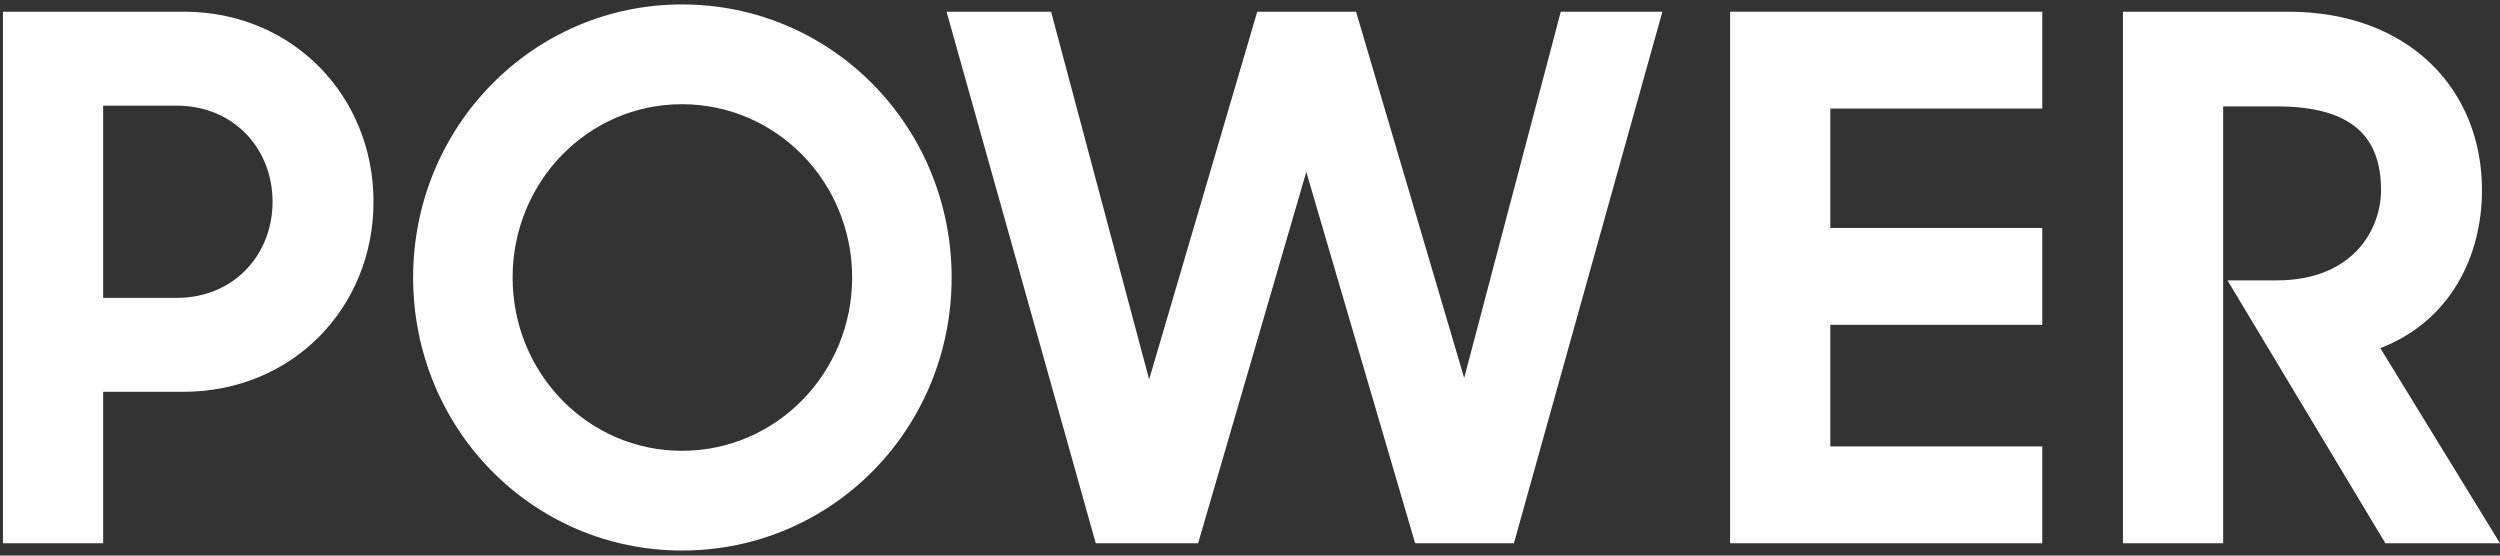 <?xml version="1.0" encoding="UTF-8" standalone="no"?>
<svg width="72px" height="16px" viewBox="0 0 72 16" version="1.1" xmlns="http://www.w3.org/2000/svg" xmlns:xlink="http://www.w3.org/1999/xlink" xmlns:sketch="http://www.bohemiancoding.com/sketch/ns">
    <rect x="0" y="0" width="72" height="16" fill="#333333" stroke="none"/>
    <!-- Generator: Sketch 3.3.3 (12081) - http://www.bohemiancoding.com/sketch -->
    <title>Power logo</title>
    <desc>Created with Sketch.</desc>
    <defs></defs>
    <g id="Page-1" stroke="none" stroke-width="1" fill="none" fill-rule="evenodd" sketch:type="MSPage">
        <g id="People" sketch:type="MSArtboardGroup" transform="translate(-53, -19)" fill="#FFFFFF">
            <g id="Power-logo" sketch:type="MSLayerGroup" transform="translate(53, 19)">
                <path d="M0.085,0.337 L5.296,0.337 C8.432,0.337 10.757,2.77 10.757,5.811 C10.757,8.851 8.432,11.284 5.276,11.284 L2.971,11.284 L2.971,15.646 L0.085,15.646 L0.085,0.337 L0.085,0.337 Z M2.971,3.043 L2.971,8.579 L5.089,8.579 C6.729,8.579 7.85,7.342 7.85,5.811 C7.85,4.28 6.729,3.043 5.089,3.043 L2.971,3.043 L2.971,3.043 Z" id="Fill-1" sketch:type="MSShapeGroup"></path>
                <path d="M11.898,7.992 C11.898,3.651 15.344,0.128 19.642,0.128 C23.961,0.128 27.407,3.651 27.407,7.992 C27.407,12.353 23.961,15.855 19.642,15.855 C15.344,15.855 11.898,12.353 11.898,7.992 L11.898,7.992 Z M24.542,7.992 C24.542,5.245 22.362,3.001 19.642,3.001 C16.922,3.001 14.763,5.245 14.763,7.992 C14.763,10.739 16.922,12.983 19.642,12.983 C22.362,12.983 24.542,10.739 24.542,7.992 L24.542,7.992 Z" id="Fill-2" sketch:type="MSShapeGroup"></path>
                <path d="M27.261,0.337 L30.271,0.337 L33.095,10.927 L36.209,0.337 L39.054,0.337 L42.168,10.886 L44.95,0.337 L47.877,0.337 L43.6,15.646 L40.756,15.646 L37.621,4.951 L34.506,15.646 L31.558,15.646 L27.261,0.337" id="Fill-3" sketch:type="MSShapeGroup"></path>
                <path d="M49.827,0.337 L58.817,0.337 L58.817,3.126 L52.713,3.126 L52.713,6.566 L58.817,6.566 L58.817,9.355 L52.713,9.355 L52.713,12.857 L58.817,12.857 L58.817,15.646 L49.827,15.646 L49.827,0.337" id="Fill-4" sketch:type="MSShapeGroup"></path>
                <path d="M61.141,0.337 L65.896,0.337 C69.384,0.337 71.481,2.581 71.481,5.475 C71.481,7.383 70.567,9.25 68.553,10.026 L72,15.646 L68.699,15.646 L64.152,8.075 L65.564,8.075 C67.806,8.075 68.574,6.566 68.574,5.475 C68.574,3.944 67.744,3.064 65.564,3.064 L64.027,3.064 L64.027,15.646 L61.141,15.646 L61.141,0.337" id="Fill-5" sketch:type="MSShapeGroup"></path>
            </g>
        </g>
    </g>
</svg>